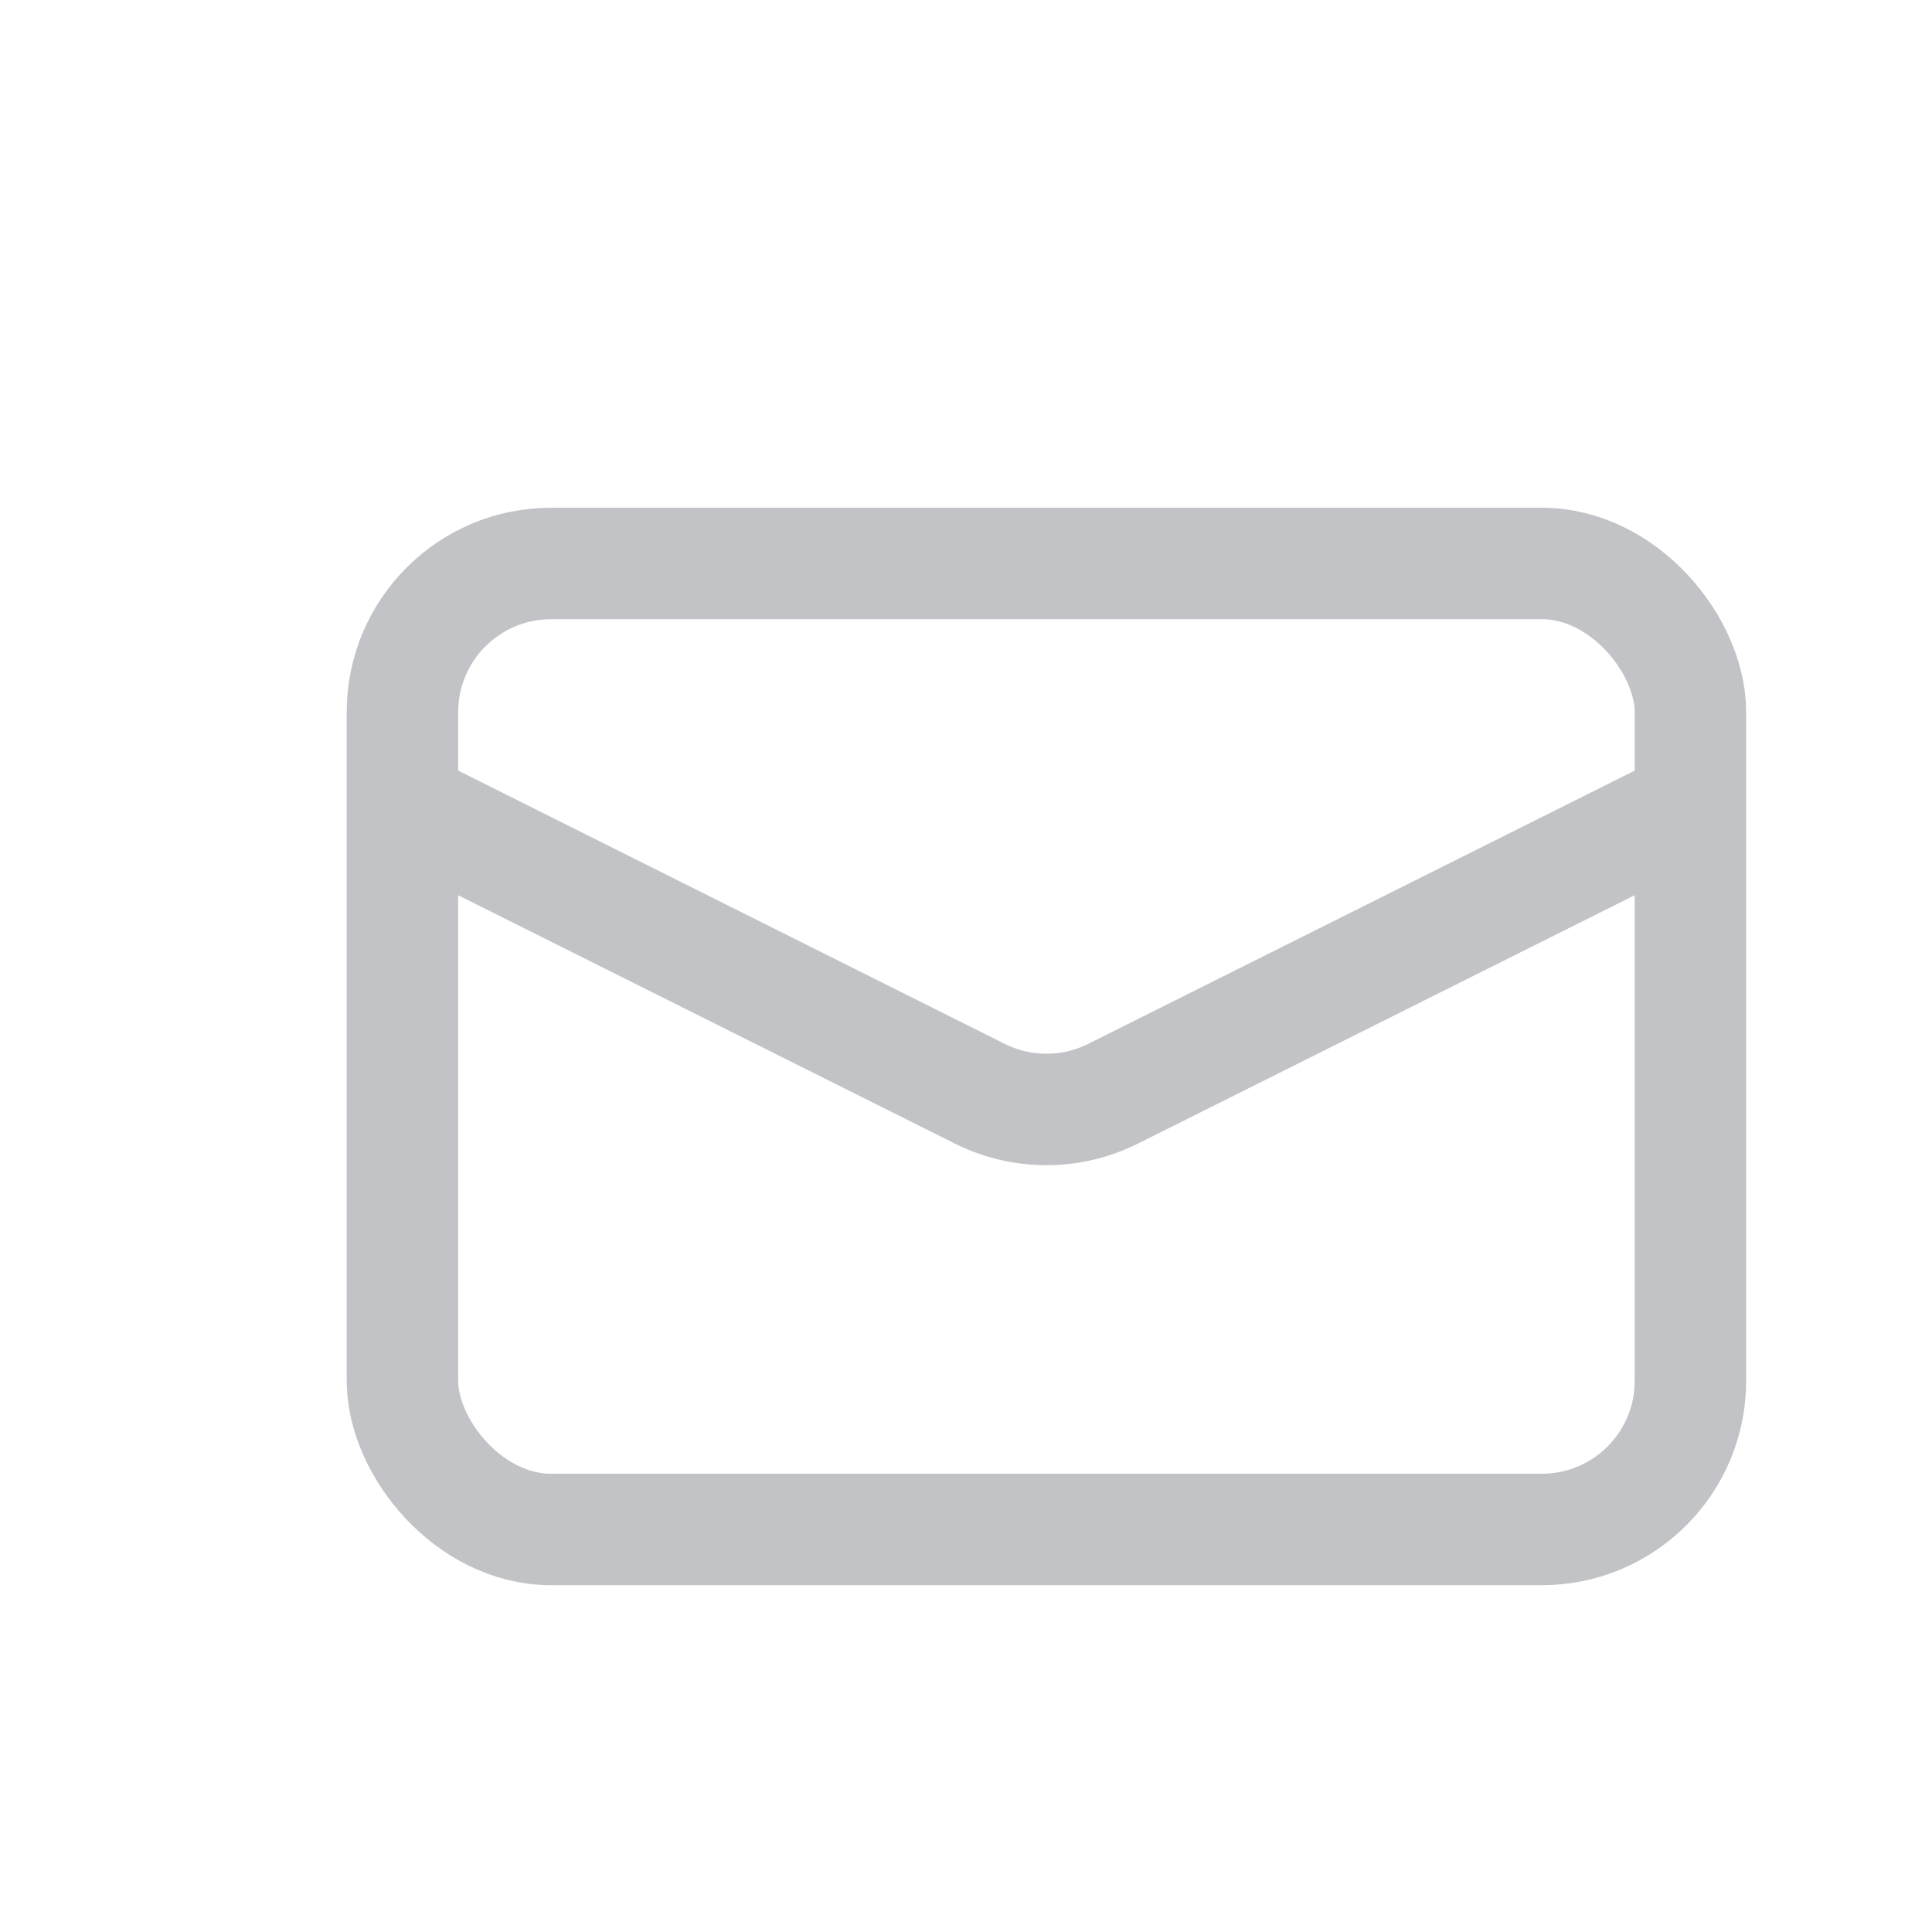 <svg width="26" height="26" viewBox="0 0 26 26" fill="none" xmlns="http://www.w3.org/2000/svg">
<g opacity="0.3">
<rect x="5.416" y="7.583" width="17.333" height="13" rx="2" stroke="#33363F" stroke-width="1.5"/>
<path d="M5.416 10.834L13.188 14.72C13.751 15.001 14.414 15.001 14.977 14.72L22.749 10.834" stroke="#33363F" stroke-width="1.5"/>
</g>
</svg>
